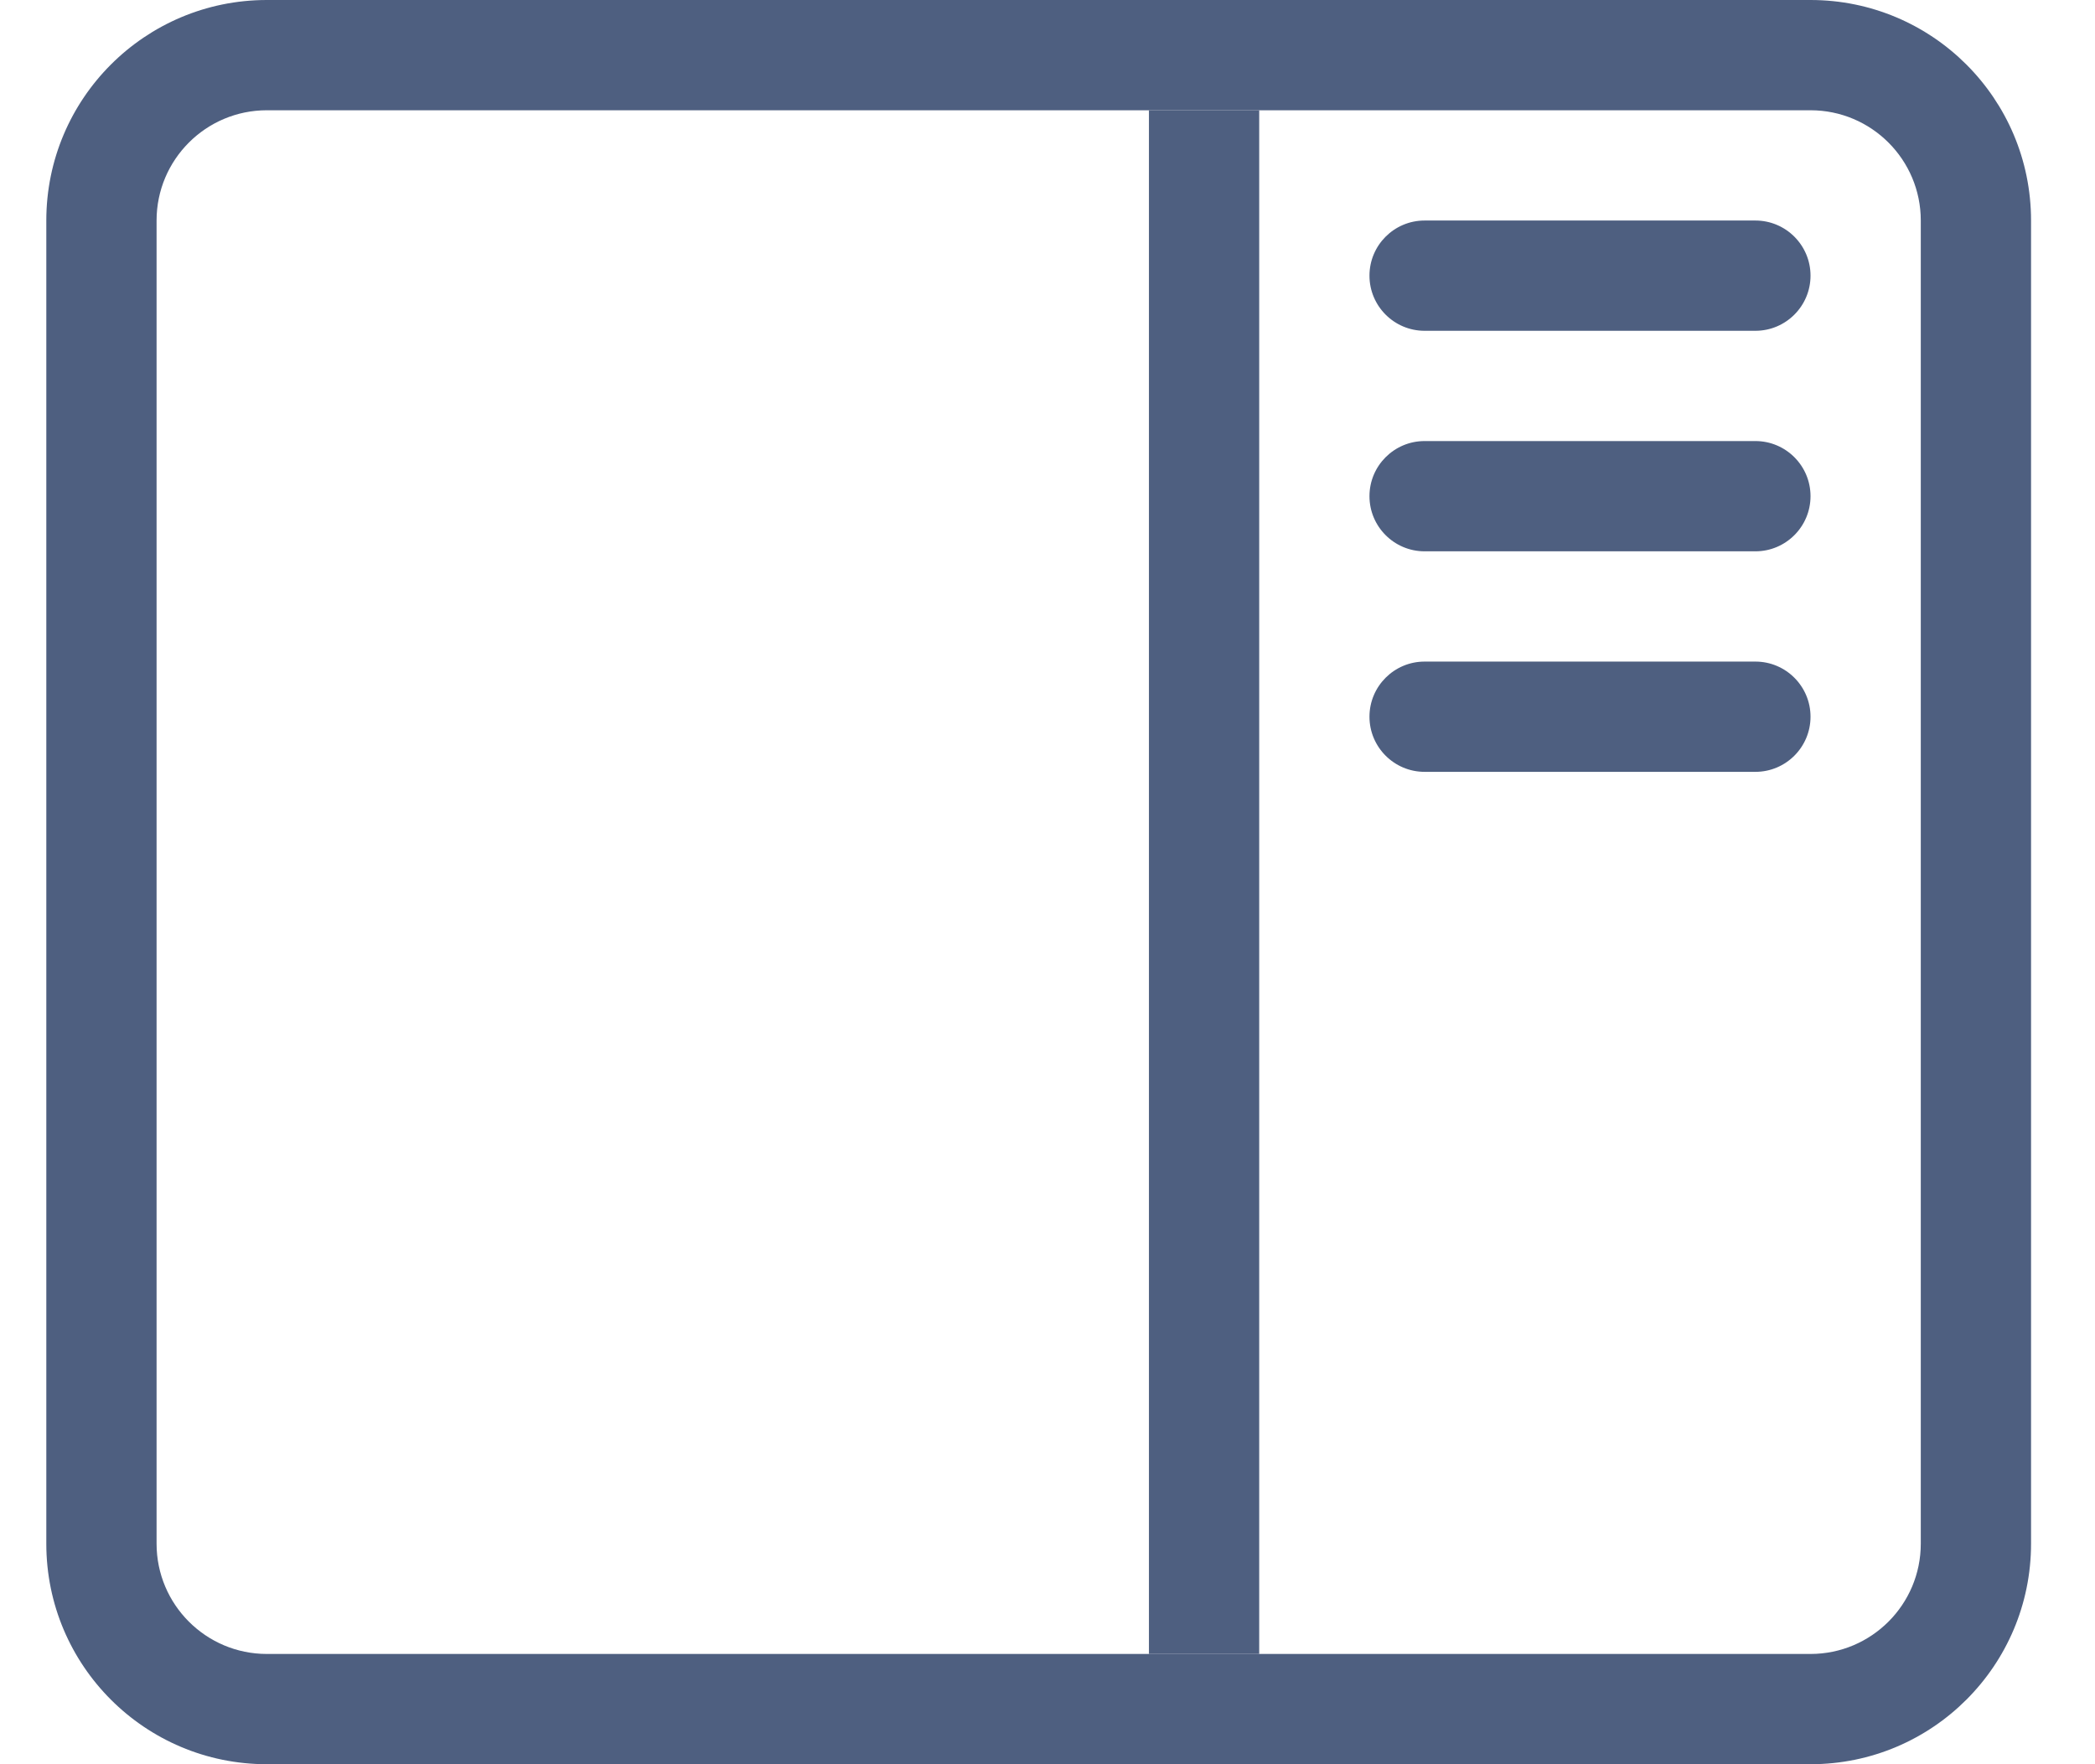 <svg width="19" height="16" viewBox="0 0 19 16" fill="none" xmlns="http://www.w3.org/2000/svg">
<path fill-rule="evenodd" clip-rule="evenodd" d="M2.42 1H16.42C16.972 1 17.42 1.448 17.42 2V14C17.42 14.552 16.972 15 16.42 15H2.42C1.868 15 1.42 14.552 1.42 14V2C1.42 1.448 1.868 1 2.42 1ZM16.42 0C17.524 0 18.42 0.895 18.42 2V14C18.42 15.105 17.524 16 16.42 16H2.42C1.315 16 0.42 15.105 0.42 14V2C0.42 0.895 1.315 0 2.42 0H16.42Z" fill="#4E5F80"/>
<path d="M11.42 1H10.42V15H11.42V1Z" fill="#4E5F80"/>
<path d="M16.42 2.5C16.42 2.224 16.196 2 15.92 2H12.92C12.644 2 12.42 2.224 12.42 2.5C12.42 2.776 12.644 3 12.92 3H15.92C16.196 3 16.42 2.776 16.42 2.5Z" fill="#4E5F80"/>
<path d="M16.42 4.5C16.42 4.224 16.196 4 15.92 4H12.92C12.644 4 12.42 4.224 12.42 4.5C12.42 4.776 12.644 5 12.92 5H15.92C16.196 5 16.42 4.776 16.42 4.5Z" fill="#4E5F80"/>
<path d="M16.42 6.5C16.42 6.224 16.196 6 15.92 6H12.92C12.644 6 12.42 6.224 12.42 6.5C12.42 6.776 12.644 7 12.92 7H15.92C16.196 7 16.42 6.776 16.42 6.5Z" fill="#4E5F80"/>
</svg>

